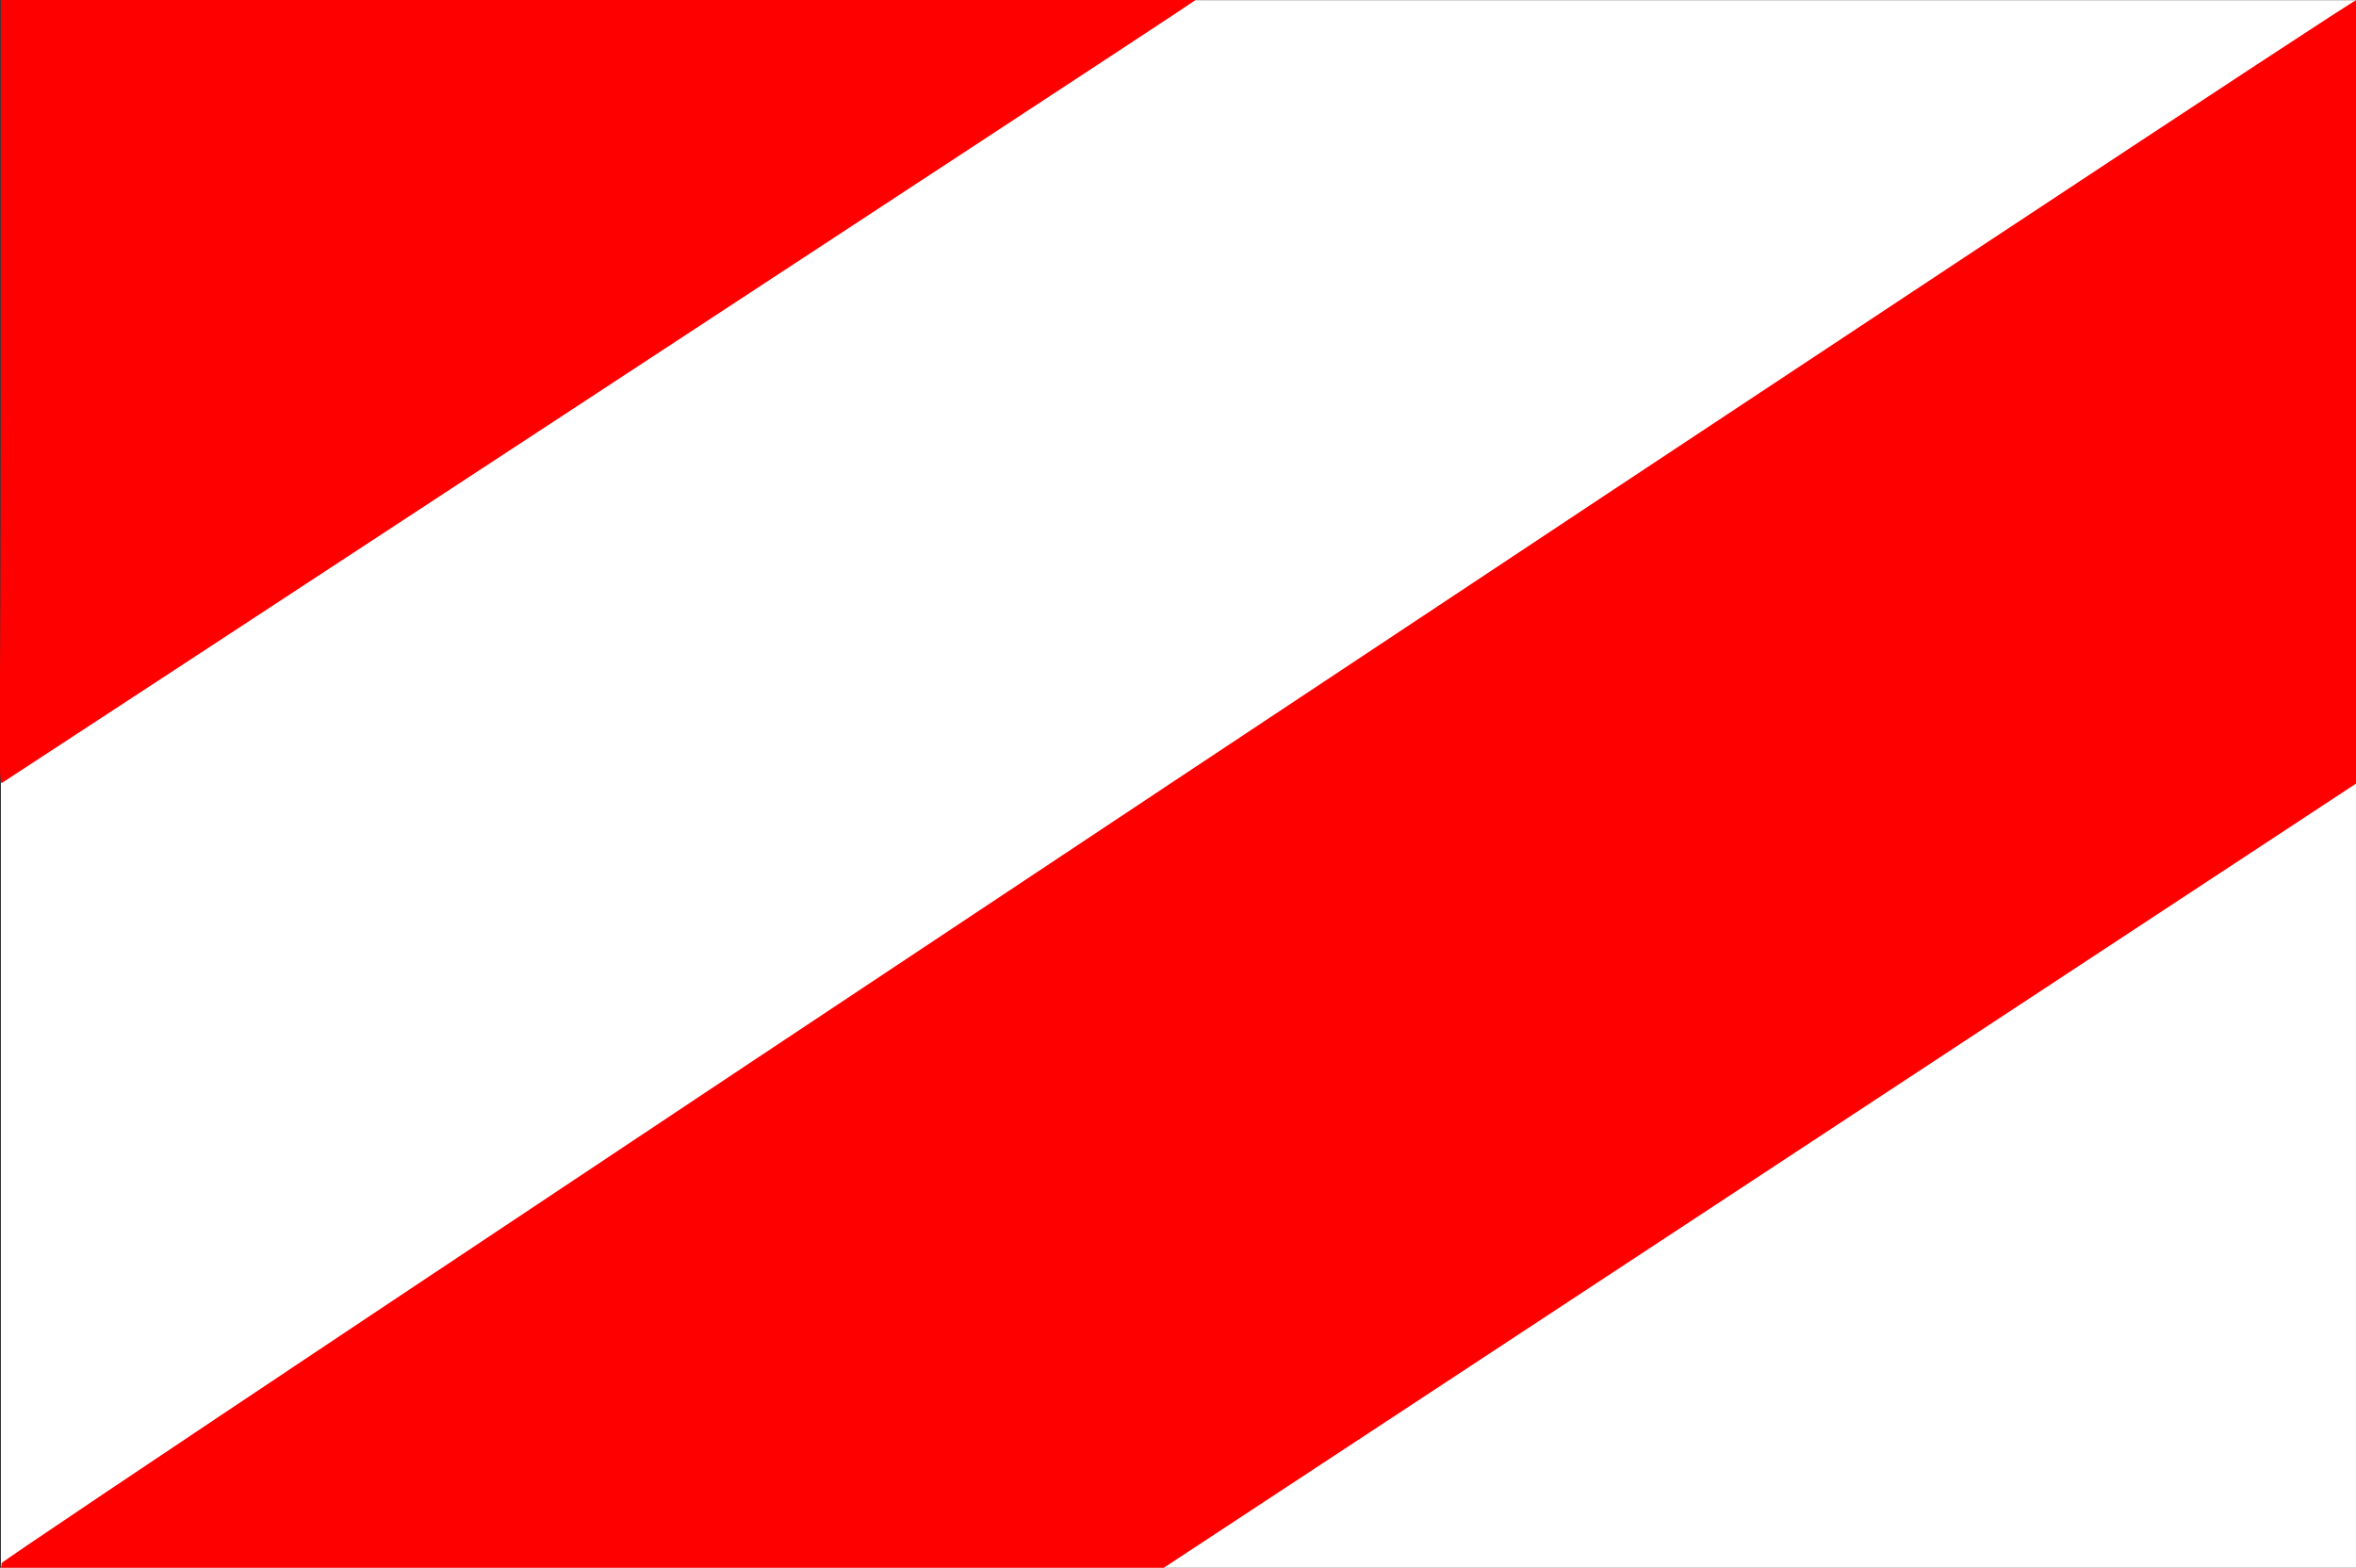 <?xml version="1.0" encoding="UTF-8" standalone="no"?>
<!-- Created with Inkscape (http://www.inkscape.org/) -->
<svg id="svg2" xmlns:rdf="http://www.w3.org/1999/02/22-rdf-syntax-ns#" xmlns="http://www.w3.org/2000/svg" height="399.36" width="600.09" version="1.1" xmlns:cc="http://creativecommons.org/ns#" xmlns:dc="http://purl.org/dc/elements/1.1/">
 <rect width="100%" height="100%" fill="#333333" stroke="none"/>

 <g id="layer1" transform="translate(0,-652.995)">
  <rect id="rect3035" height="399.73" width="599.96" stroke-dasharray="none" stroke-miterlimit="4" y="653.05" x="0.235" stroke-width="0.02" fill="#FFF"/>
  <path id="path2996" fill="#F00" d="m0.389,1051.2c0.286-1.485,597.85-398.18,599.79-398.18,0.414,0,0.03,44.777,0.03,99.681v99.826l-152.25,100.15-152.25,100.15-147.82,0.021c-137.77,0.02-149.97,0.341-147.5-0.932zm-0.177-298.26,0-100.06,152.24,0,152.24,0-4.987,3.35c-6.99,4.74-297.72,195.31-299.25,196.22-0.997,0.59-0.238-19.69-0.238-99.47z"/>
 </g>
</svg>
